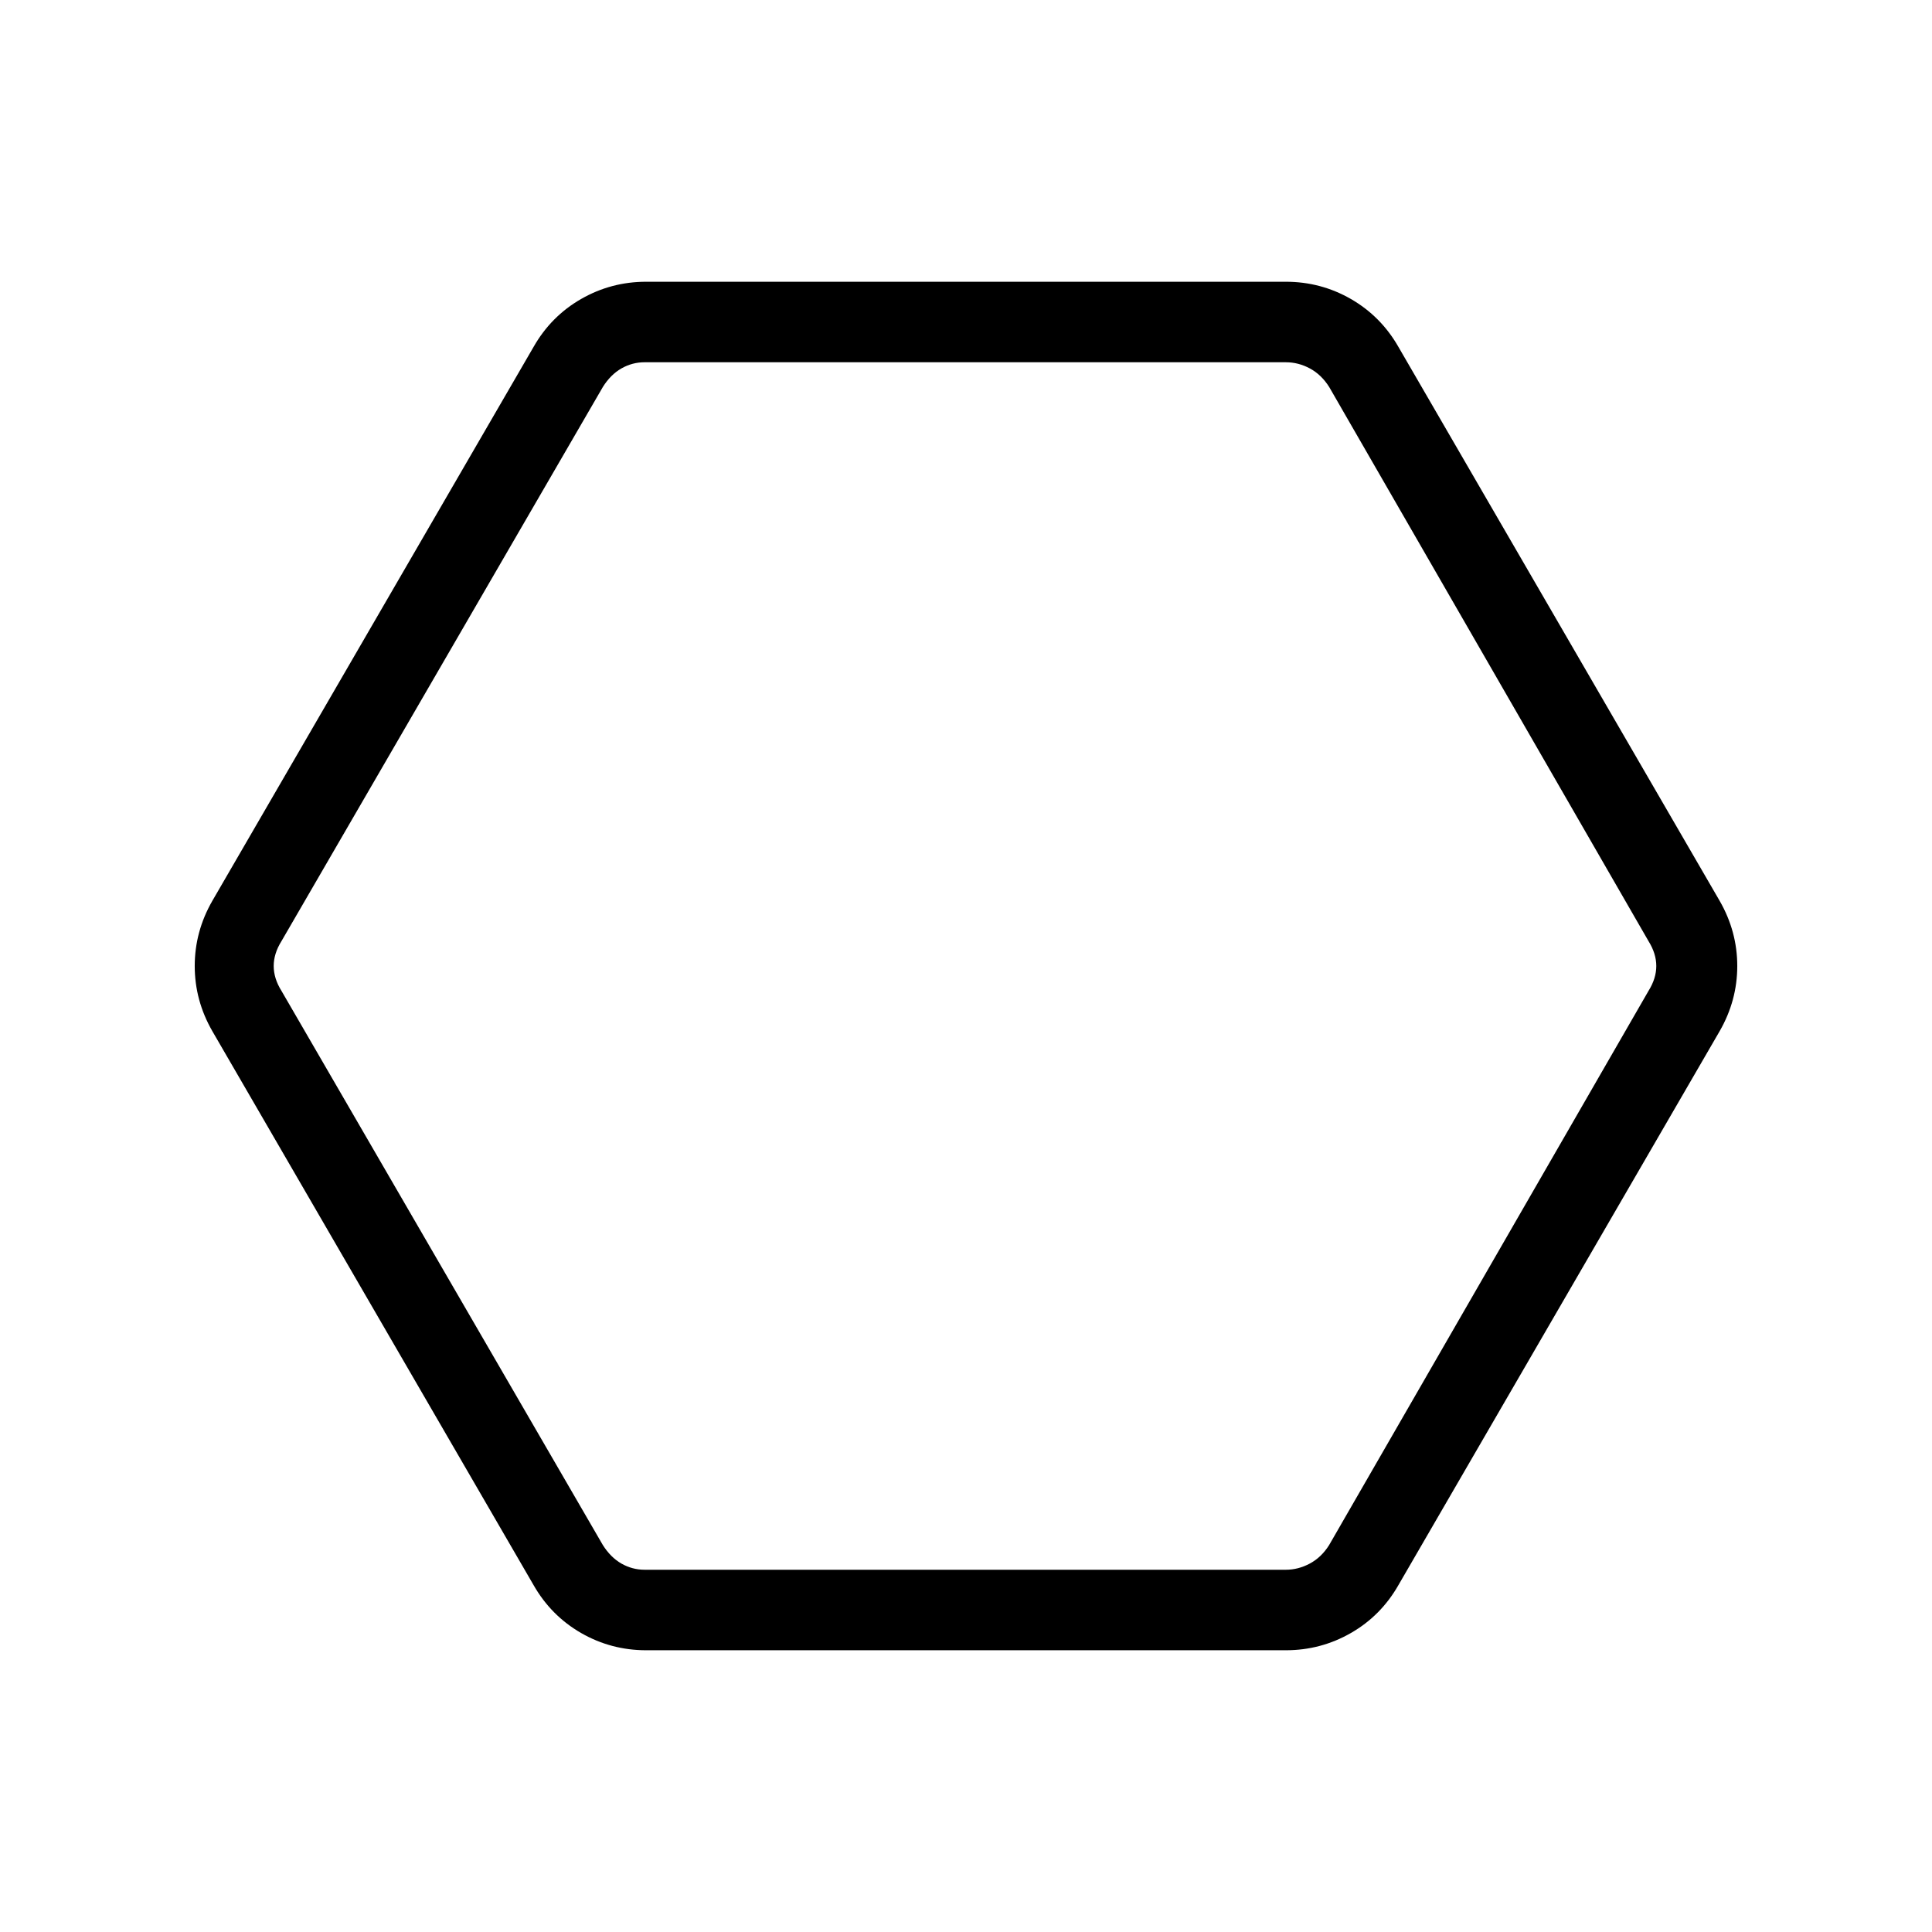 <svg xmlns="http://www.w3.org/2000/svg" width="1em" height="1em" viewBox="0 0 24 24"><path fill="currentColor" d="M8.027 20.5q-.435 0-.808-.214q-.373-.215-.59-.594l-3.992-6.884q-.218-.38-.218-.808t.218-.808l3.992-6.884q.217-.38.59-.594q.373-.214.808-.214h7.946q.435 0 .808.214q.373.215.59.594l3.992 6.884q.218.38.218.808t-.218.808l-3.992 6.884q-.217.38-.59.594q-.373.214-.808.214zm-.02-1h7.966q.154 0 .298-.077t.24-.23l3.968-6.885q.096-.154.096-.308t-.096-.308l-3.967-6.884q-.097-.154-.24-.231t-.299-.077H8.008q-.154 0-.289.077q-.134.077-.23.23l-3.993 6.885Q3.4 11.846 3.4 12t.096.308l3.992 6.884q.097.154.231.231q.135.077.289.077M12 12"/></svg>